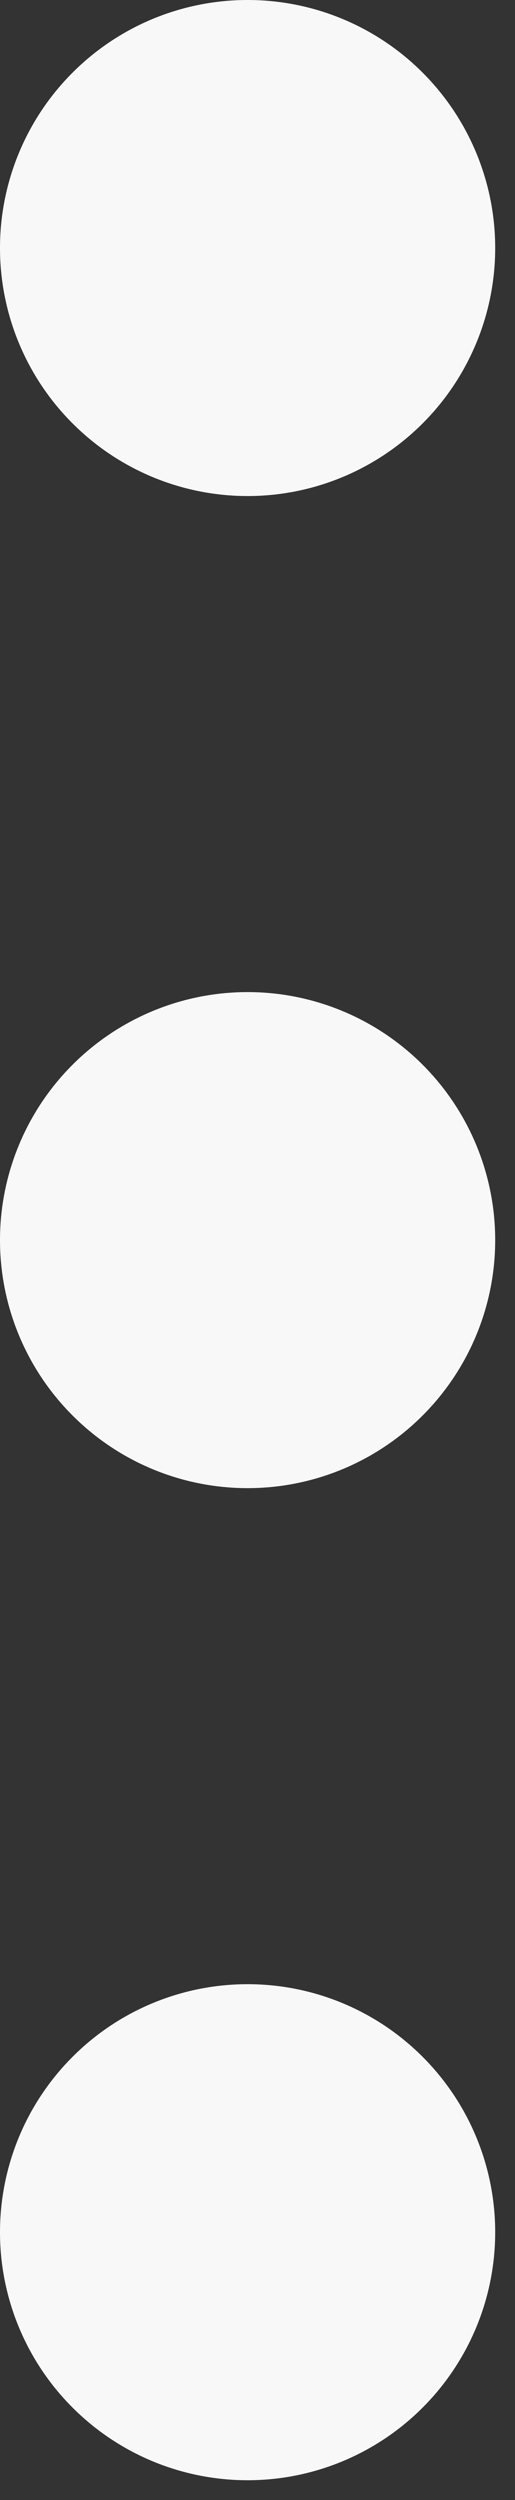 <svg width="13" height="63" viewBox="0 0 13 63" fill="none" xmlns="http://www.w3.org/2000/svg">
<rect x="0" y="0" width="13" height="63" fill="#333333" stroke="none"/>
<path d="M0 56.25C0 54.592 0.658 53.003 1.831 51.831C3.003 50.658 4.592 50 6.25 50C7.908 50 9.497 50.658 10.669 51.831C11.841 53.003 12.5 54.592 12.5 56.25C12.5 57.908 11.841 59.497 10.669 60.669C9.497 61.842 7.908 62.5 6.25 62.5C4.592 62.5 3.003 61.842 1.831 60.669C0.658 59.497 0 57.908 0 56.25ZM0 31.25C0 29.592 0.658 28.003 1.831 26.831C3.003 25.659 4.592 25 6.25 25C7.908 25 9.497 25.659 10.669 26.831C11.841 28.003 12.5 29.592 12.5 31.25C12.5 32.908 11.841 34.497 10.669 35.669C9.497 36.842 7.908 37.5 6.25 37.5C4.592 37.5 3.003 36.842 1.831 35.669C0.658 34.497 0 32.908 0 31.25ZM0 6.25C0 4.592 0.658 3.003 1.831 1.831C3.003 0.658 4.592 0 6.25 0C7.908 0 9.497 0.658 10.669 1.831C11.841 3.003 12.5 4.592 12.5 6.25C12.5 7.908 11.841 9.497 10.669 10.669C9.497 11.841 7.908 12.5 6.25 12.5C4.592 12.5 3.003 11.841 1.831 10.669C0.658 9.497 0 7.908 0 6.25Z" fill="#F8F8F8"/>
</svg>
